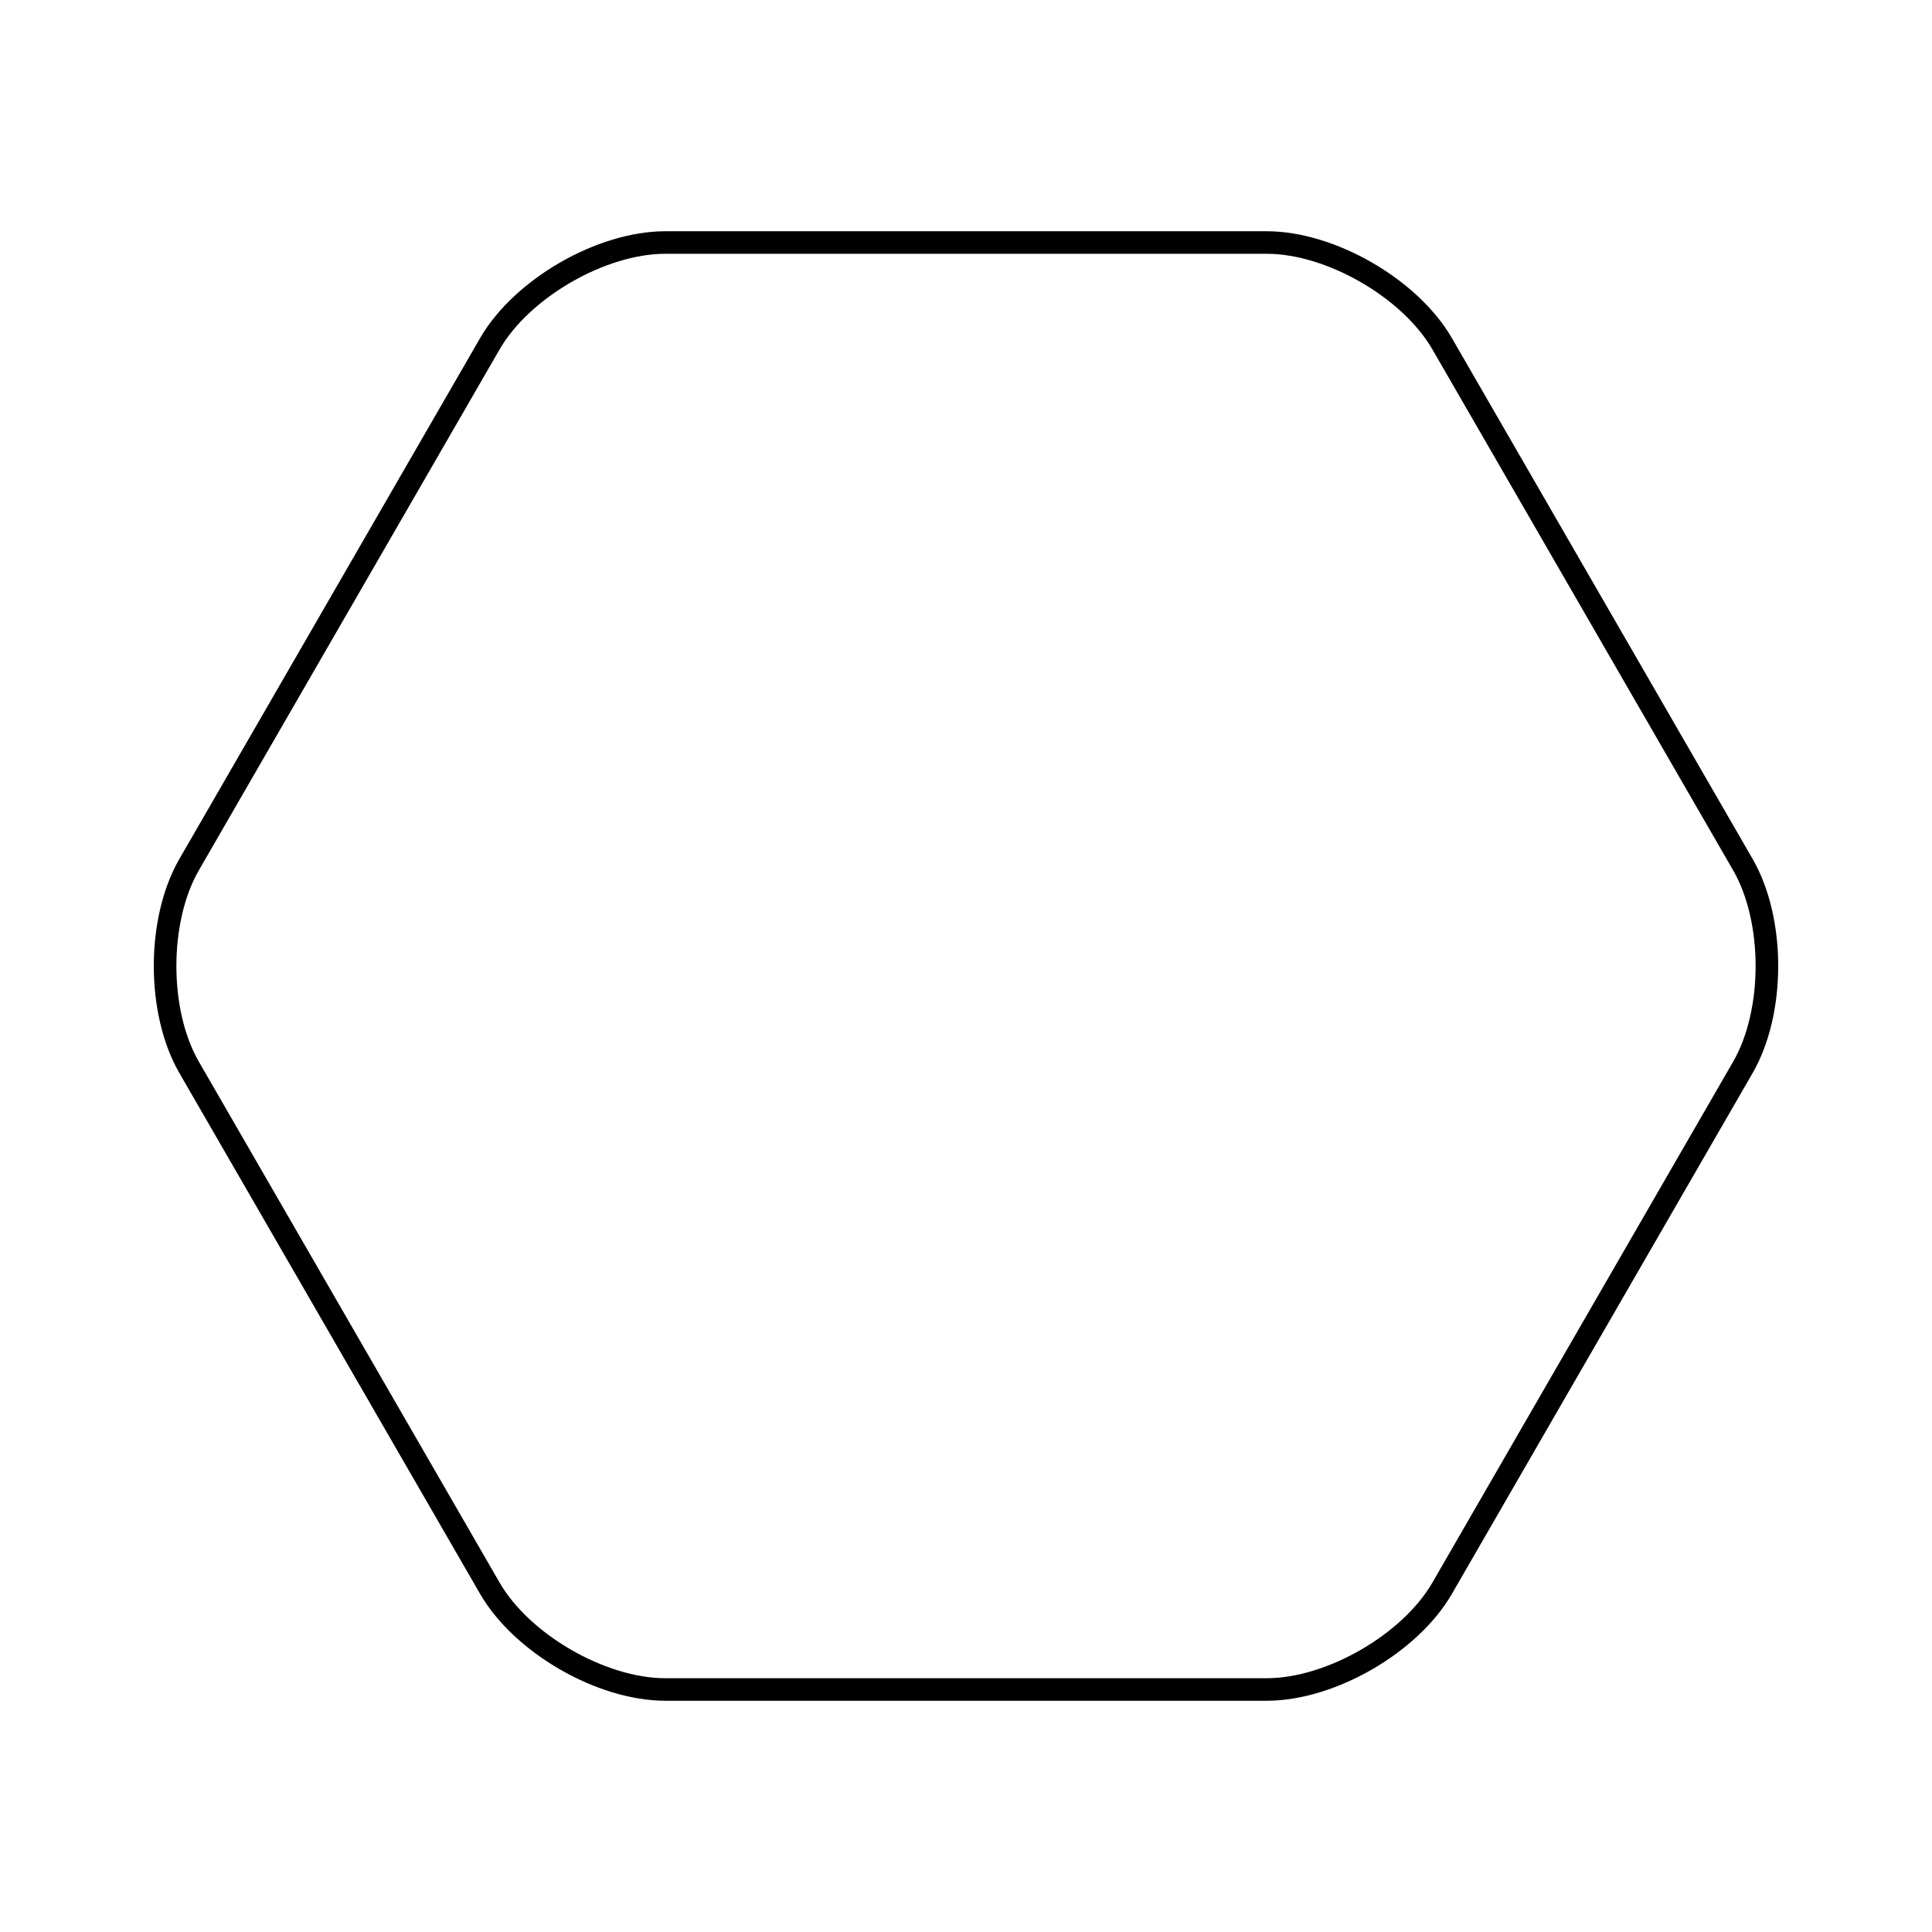 <?xml version="1.0" encoding="utf-8"?>
<!-- Generator: Adobe Illustrator 16.0.0, SVG Export Plug-In . SVG Version: 6.00 Build 0)  -->
<!DOCTYPE svg PUBLIC "-//W3C//DTD SVG 1.0//EN" "http://www.w3.org/TR/2001/REC-SVG-20010904/DTD/svg10.dtd">
<svg version="1.0" id="Capa_1" xmlns="http://www.w3.org/2000/svg" xmlns:xlink="http://www.w3.org/1999/xlink" x="0px" y="0px"
	 width="1200px" height="1200px" viewBox="0 0 1200 1200" enable-background="new 0 0 1200 1200" xml:space="preserve">
<g>
	<path d="M786.773,1056.369H413.227c-42.298,0-93.916-29.802-115.066-66.434L111.385,666.433
		c-21.149-36.631-21.149-96.235,0-132.867L298.16,210.064c21.149-36.631,72.769-66.433,115.066-66.433h373.547
		c42.299,0,93.918,29.802,115.066,66.433l186.775,323.502c21.149,36.632,21.149,96.235,0,132.867L901.84,989.936
		C880.691,1026.567,829.072,1056.369,786.773,1056.369z M413.227,157.631c-37.2,0-84.342,27.217-102.941,59.433L123.51,540.566
		c-18.601,32.216-18.601,86.651,0,118.867l186.775,323.502c18.601,32.216,65.742,59.434,102.941,59.434h373.547
		c37.201,0,84.342-27.217,102.941-59.434l186.775-323.502c18.601-32.216,18.601-86.65,0-118.867L889.715,217.064
		c-18.6-32.216-65.74-59.433-102.941-59.433H413.227z"/>
</g>
</svg>
